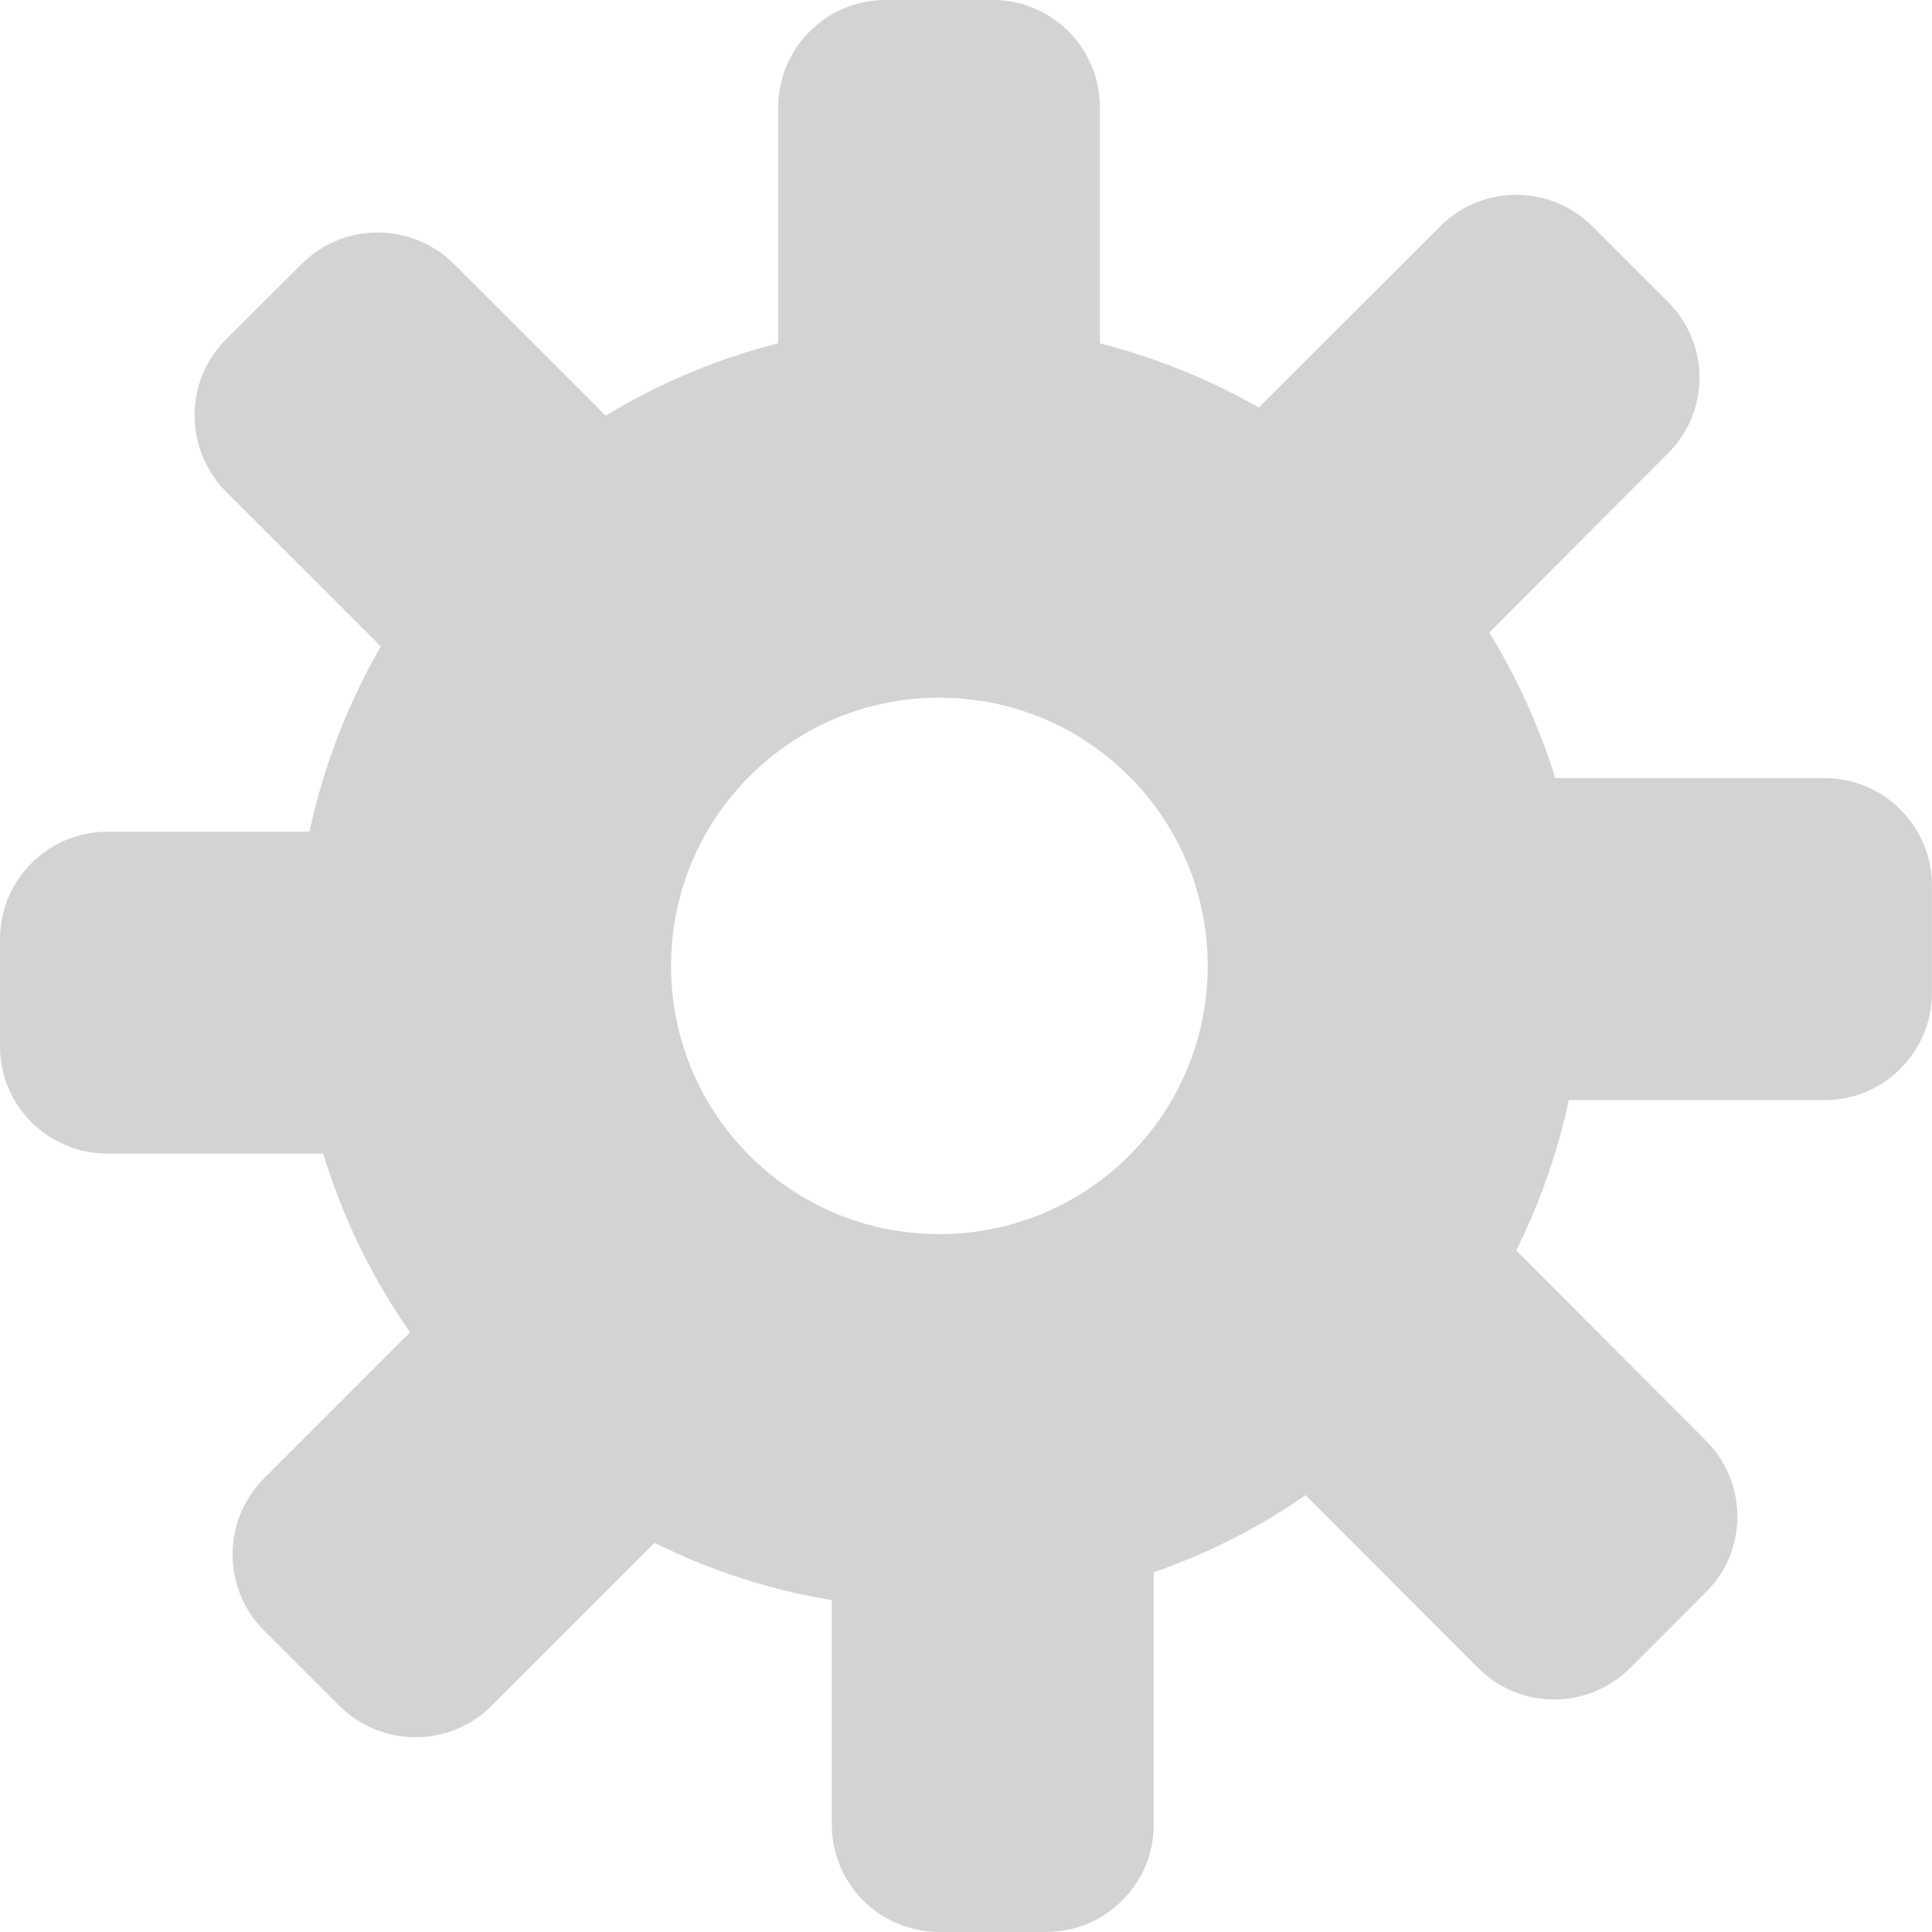 <?xml version="1.0" encoding="utf-8"?>
<!-- Generator: Adobe Illustrator 15.1.0, SVG Export Plug-In . SVG Version: 6.00 Build 0)  -->
<!DOCTYPE svg PUBLIC "-//W3C//DTD SVG 1.1//EN" "http://www.w3.org/Graphics/SVG/1.1/DTD/svg11.dtd">
<svg version="1.1" id="Calque_1" xmlns="http://www.w3.org/2000/svg" xmlns:xlink="http://www.w3.org/1999/xlink" x="0px" y="0px"
	 width="66px" height="66px" viewBox="0 0 66 66" enable-background="new 0 0 66 66" xml:space="preserve">
<g>
	<g>
		<path fill="#D3D3D3" d="M62.324,26.581H53.13c-0.547-1.768-1.313-3.43-2.251-4.975l6.097-6.116c1.44-1.422,1.44-3.749,0-5.181
			l-2.588-2.584c-1.433-1.429-3.756-1.422-5.182,0l-6.205,6.196c-1.676-0.956-3.491-1.696-5.427-2.193V3.665
			C37.574,1.645,35.942,0,33.912,0h-3.666c-2.018,0-3.66,1.644-3.66,3.665v8.062C24.479,12.26,22.505,13.1,20.69,14.2L15.5,9.012
			c-1.428-1.422-3.76-1.428-5.188,0l-2.6,2.592c-1.429,1.427-1.413,3.76,0.011,5.194l5.285,5.283
			c-1.117,1.951-1.956,4.081-2.435,6.331H3.671C1.643,28.412,0,30.056,0,32.081v3.671c0,2.013,1.643,3.657,3.671,3.657h7.372
			c0.666,2.209,1.676,4.25,2.964,6.105L9.023,50.5c-1.435,1.437-1.435,3.764-0.011,5.192l2.589,2.588
			c1.439,1.423,3.766,1.423,5.192-0.007l5.568-5.568c1.879,0.936,3.913,1.61,6.055,1.956v7.673c0,2.022,1.641,3.661,3.665,3.666
			h3.667c2.02-0.005,3.665-1.644,3.665-3.666v-8.62c1.846-0.651,3.599-1.523,5.185-2.637l5.9,5.907c1.434,1.43,3.749,1.43,5.189,0
			l2.589-2.592c1.438-1.429,1.438-3.753-0.012-5.19l-6.467-6.486c0.795-1.603,1.413-3.32,1.794-5.133h8.732
			c2.031,0,3.669-1.633,3.676-3.673v-3.664C65.993,28.224,64.355,26.581,62.324,26.581z M32.087,42.159
			c-5.06,0-9.163-4.087-9.163-9.165c0-5.062,4.104-9.161,9.163-9.161c5.065,0,9.169,4.099,9.169,9.161
			C41.256,38.072,37.152,42.159,32.087,42.159z"/>
	</g>
</g>
</svg>
